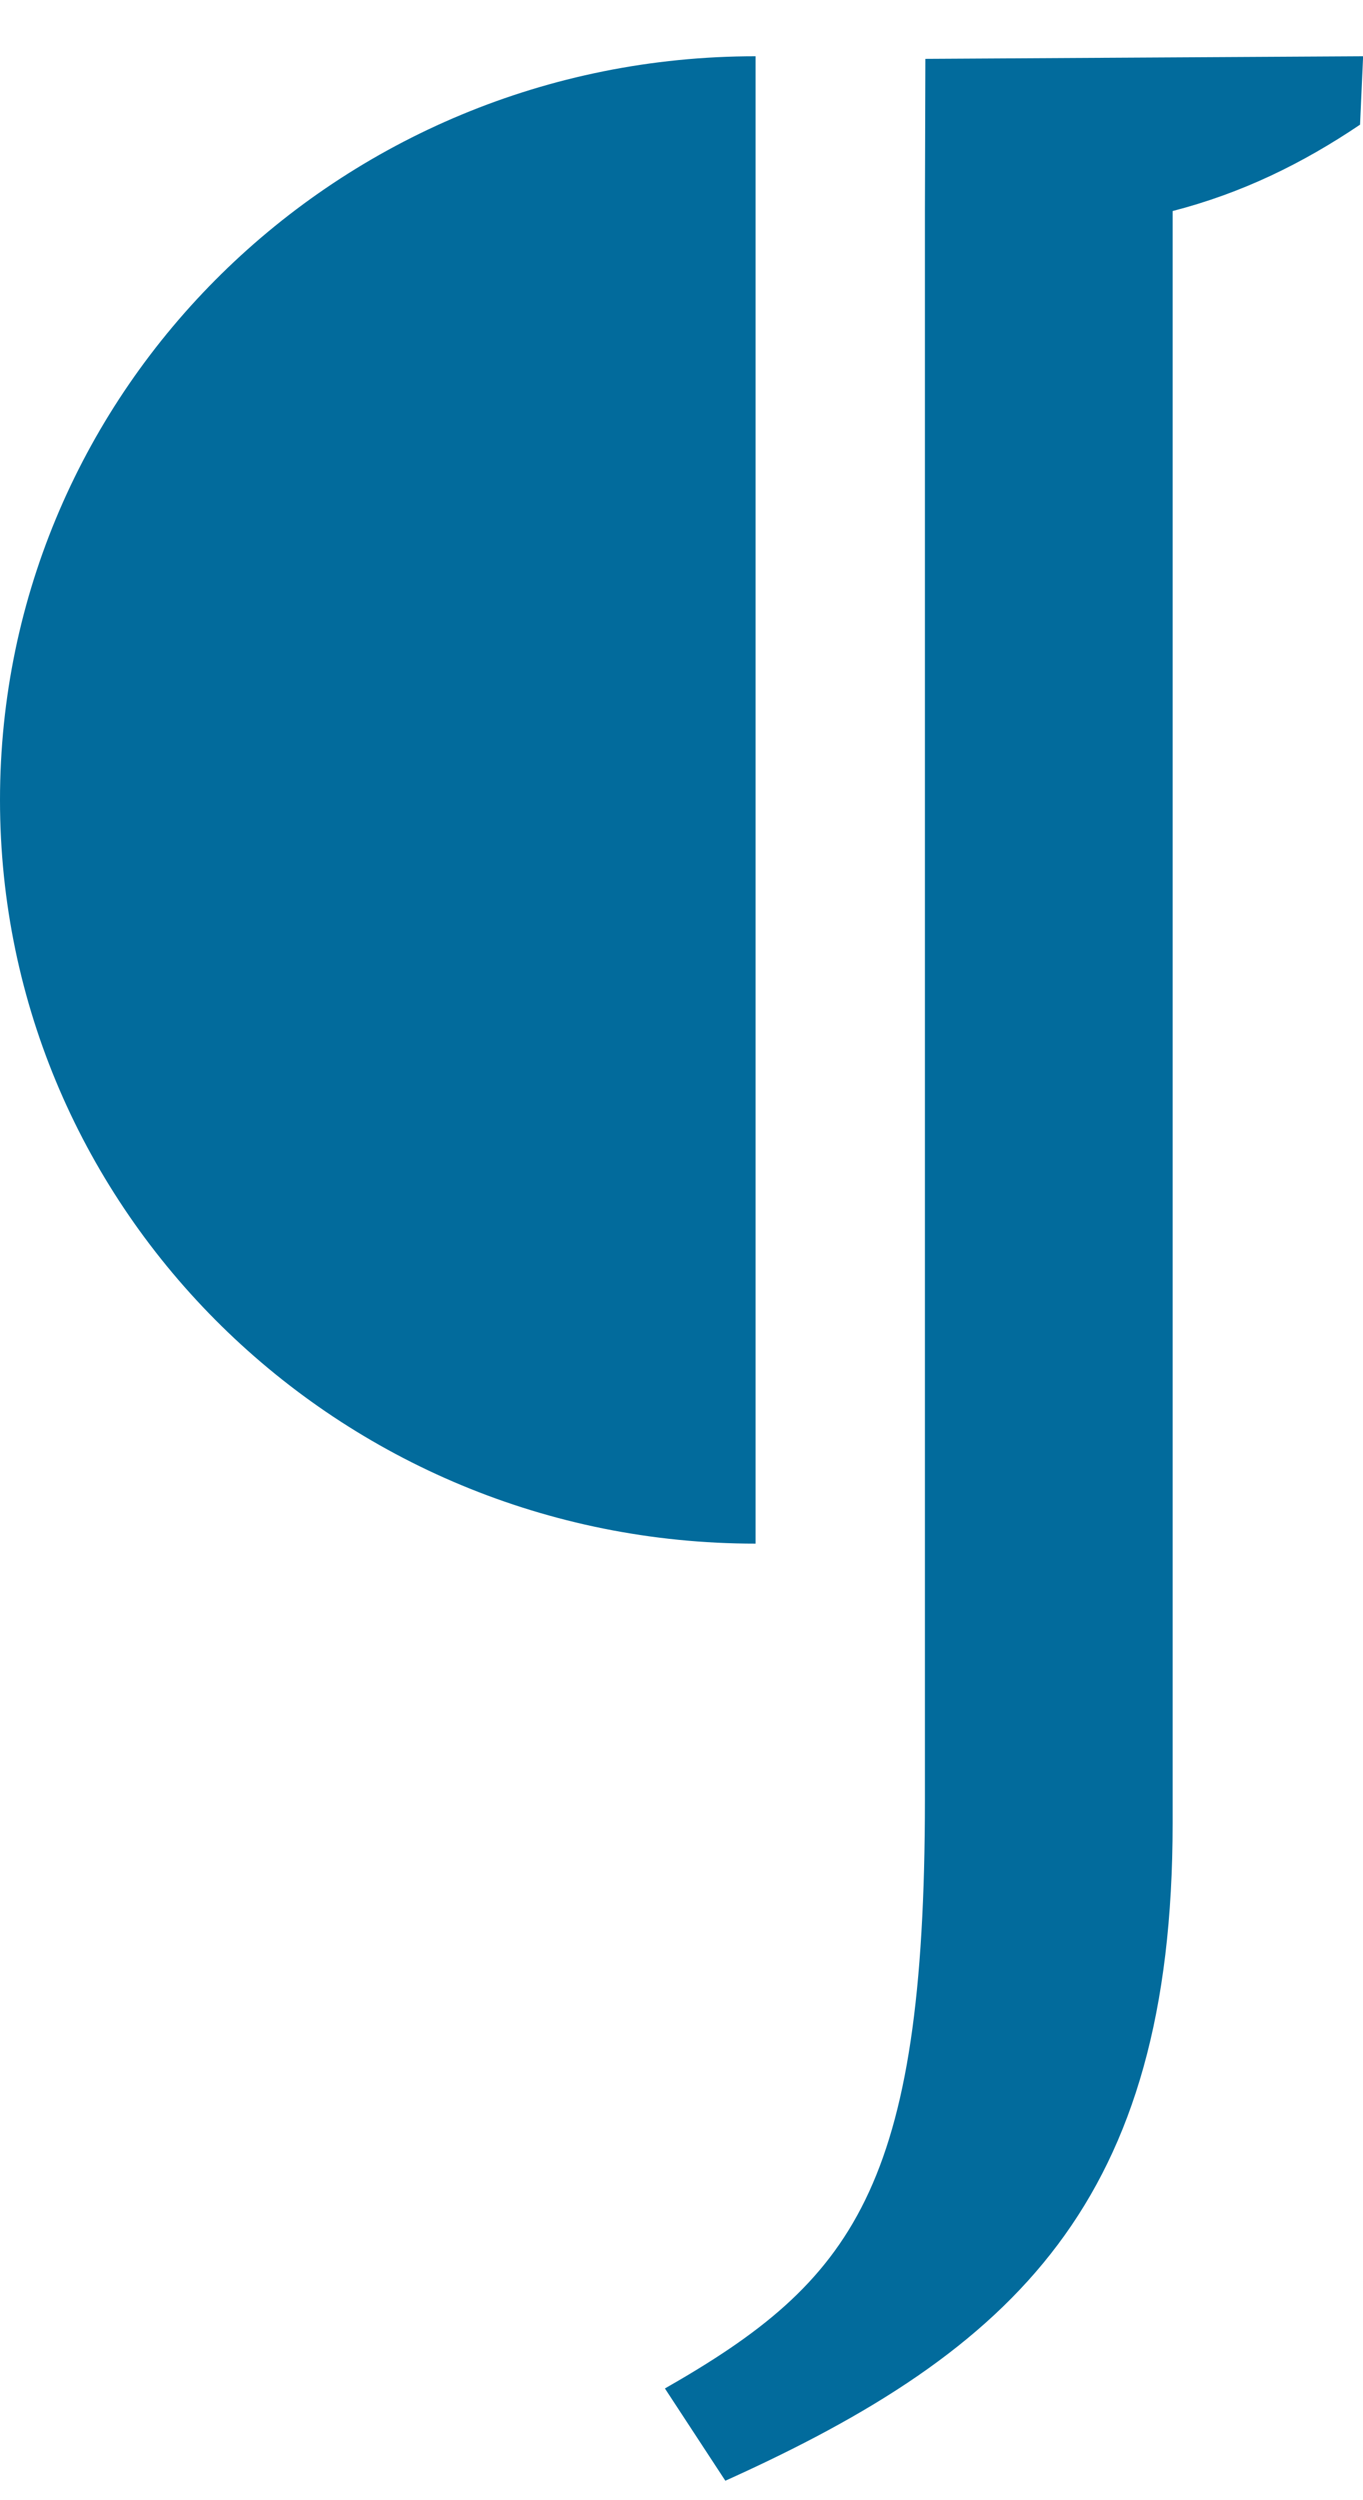 <svg width="12" height="22" viewBox="0 0 12 22" fill="none" xmlns="http://www.w3.org/2000/svg">
<path fill-rule="evenodd" clip-rule="evenodd" d="M6.652 13.583C2.978 13.583 0 10.653 0 7.039C0 3.425 2.978 0.495 6.652 0.495V13.583ZM10.324 1.857C10.936 1.699 11.468 1.438 11.974 1.097L12.001 0.495L8.147 0.518L8.143 1.857V10.675V15.834C8.143 19.264 7.504 20.075 5.854 21.017L6.386 21.829C8.941 20.677 10.324 19.368 10.324 16.044V1.857Z" fill="#026B9C"/>
</svg>
